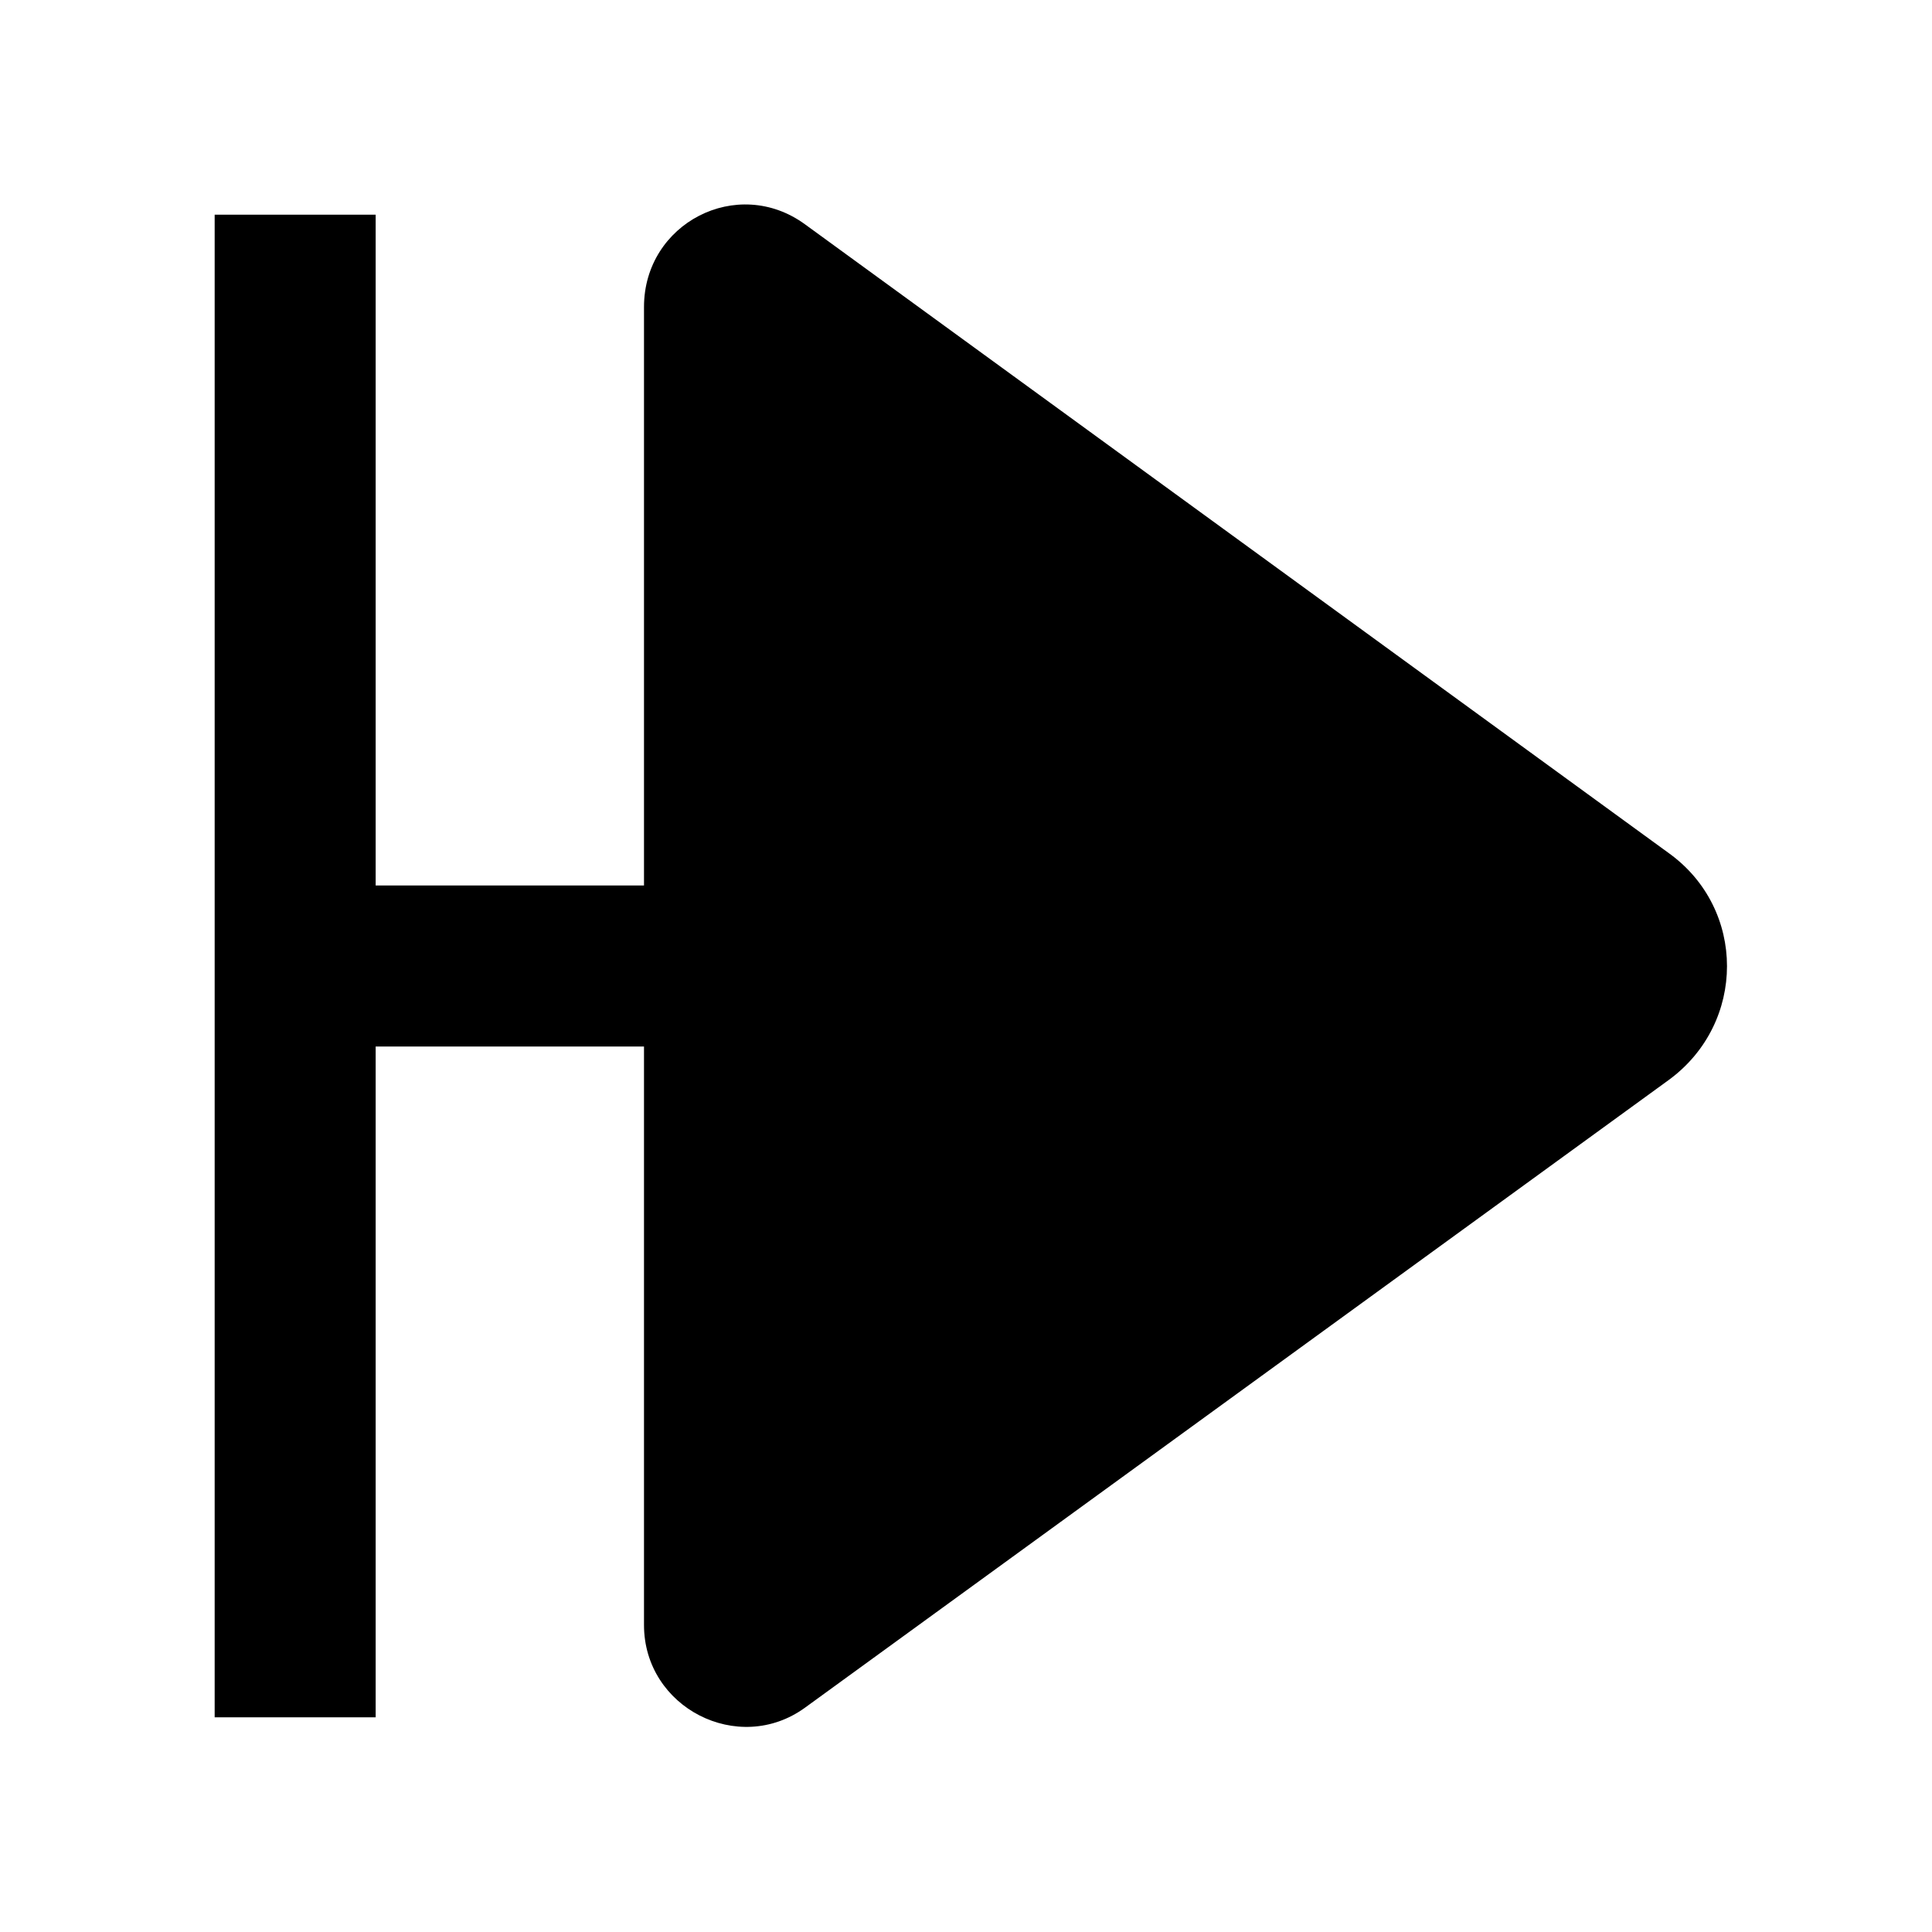 <svg width="18" height="18" viewBox="0 0 18 18" xmlns="http://www.w3.org/2000/svg">
<path d="M15.55 7.95L7.5 2.09C6.87 1.63 6 2.08 6 2.86V8.25H3.5V2H2V16H3.5V9.75H6V15.14C6 15.91 6.88 16.36 7.5 15.91L15.55 10.06C16.27 9.53 16.27 8.47 15.55 7.95Z" />
</svg>

